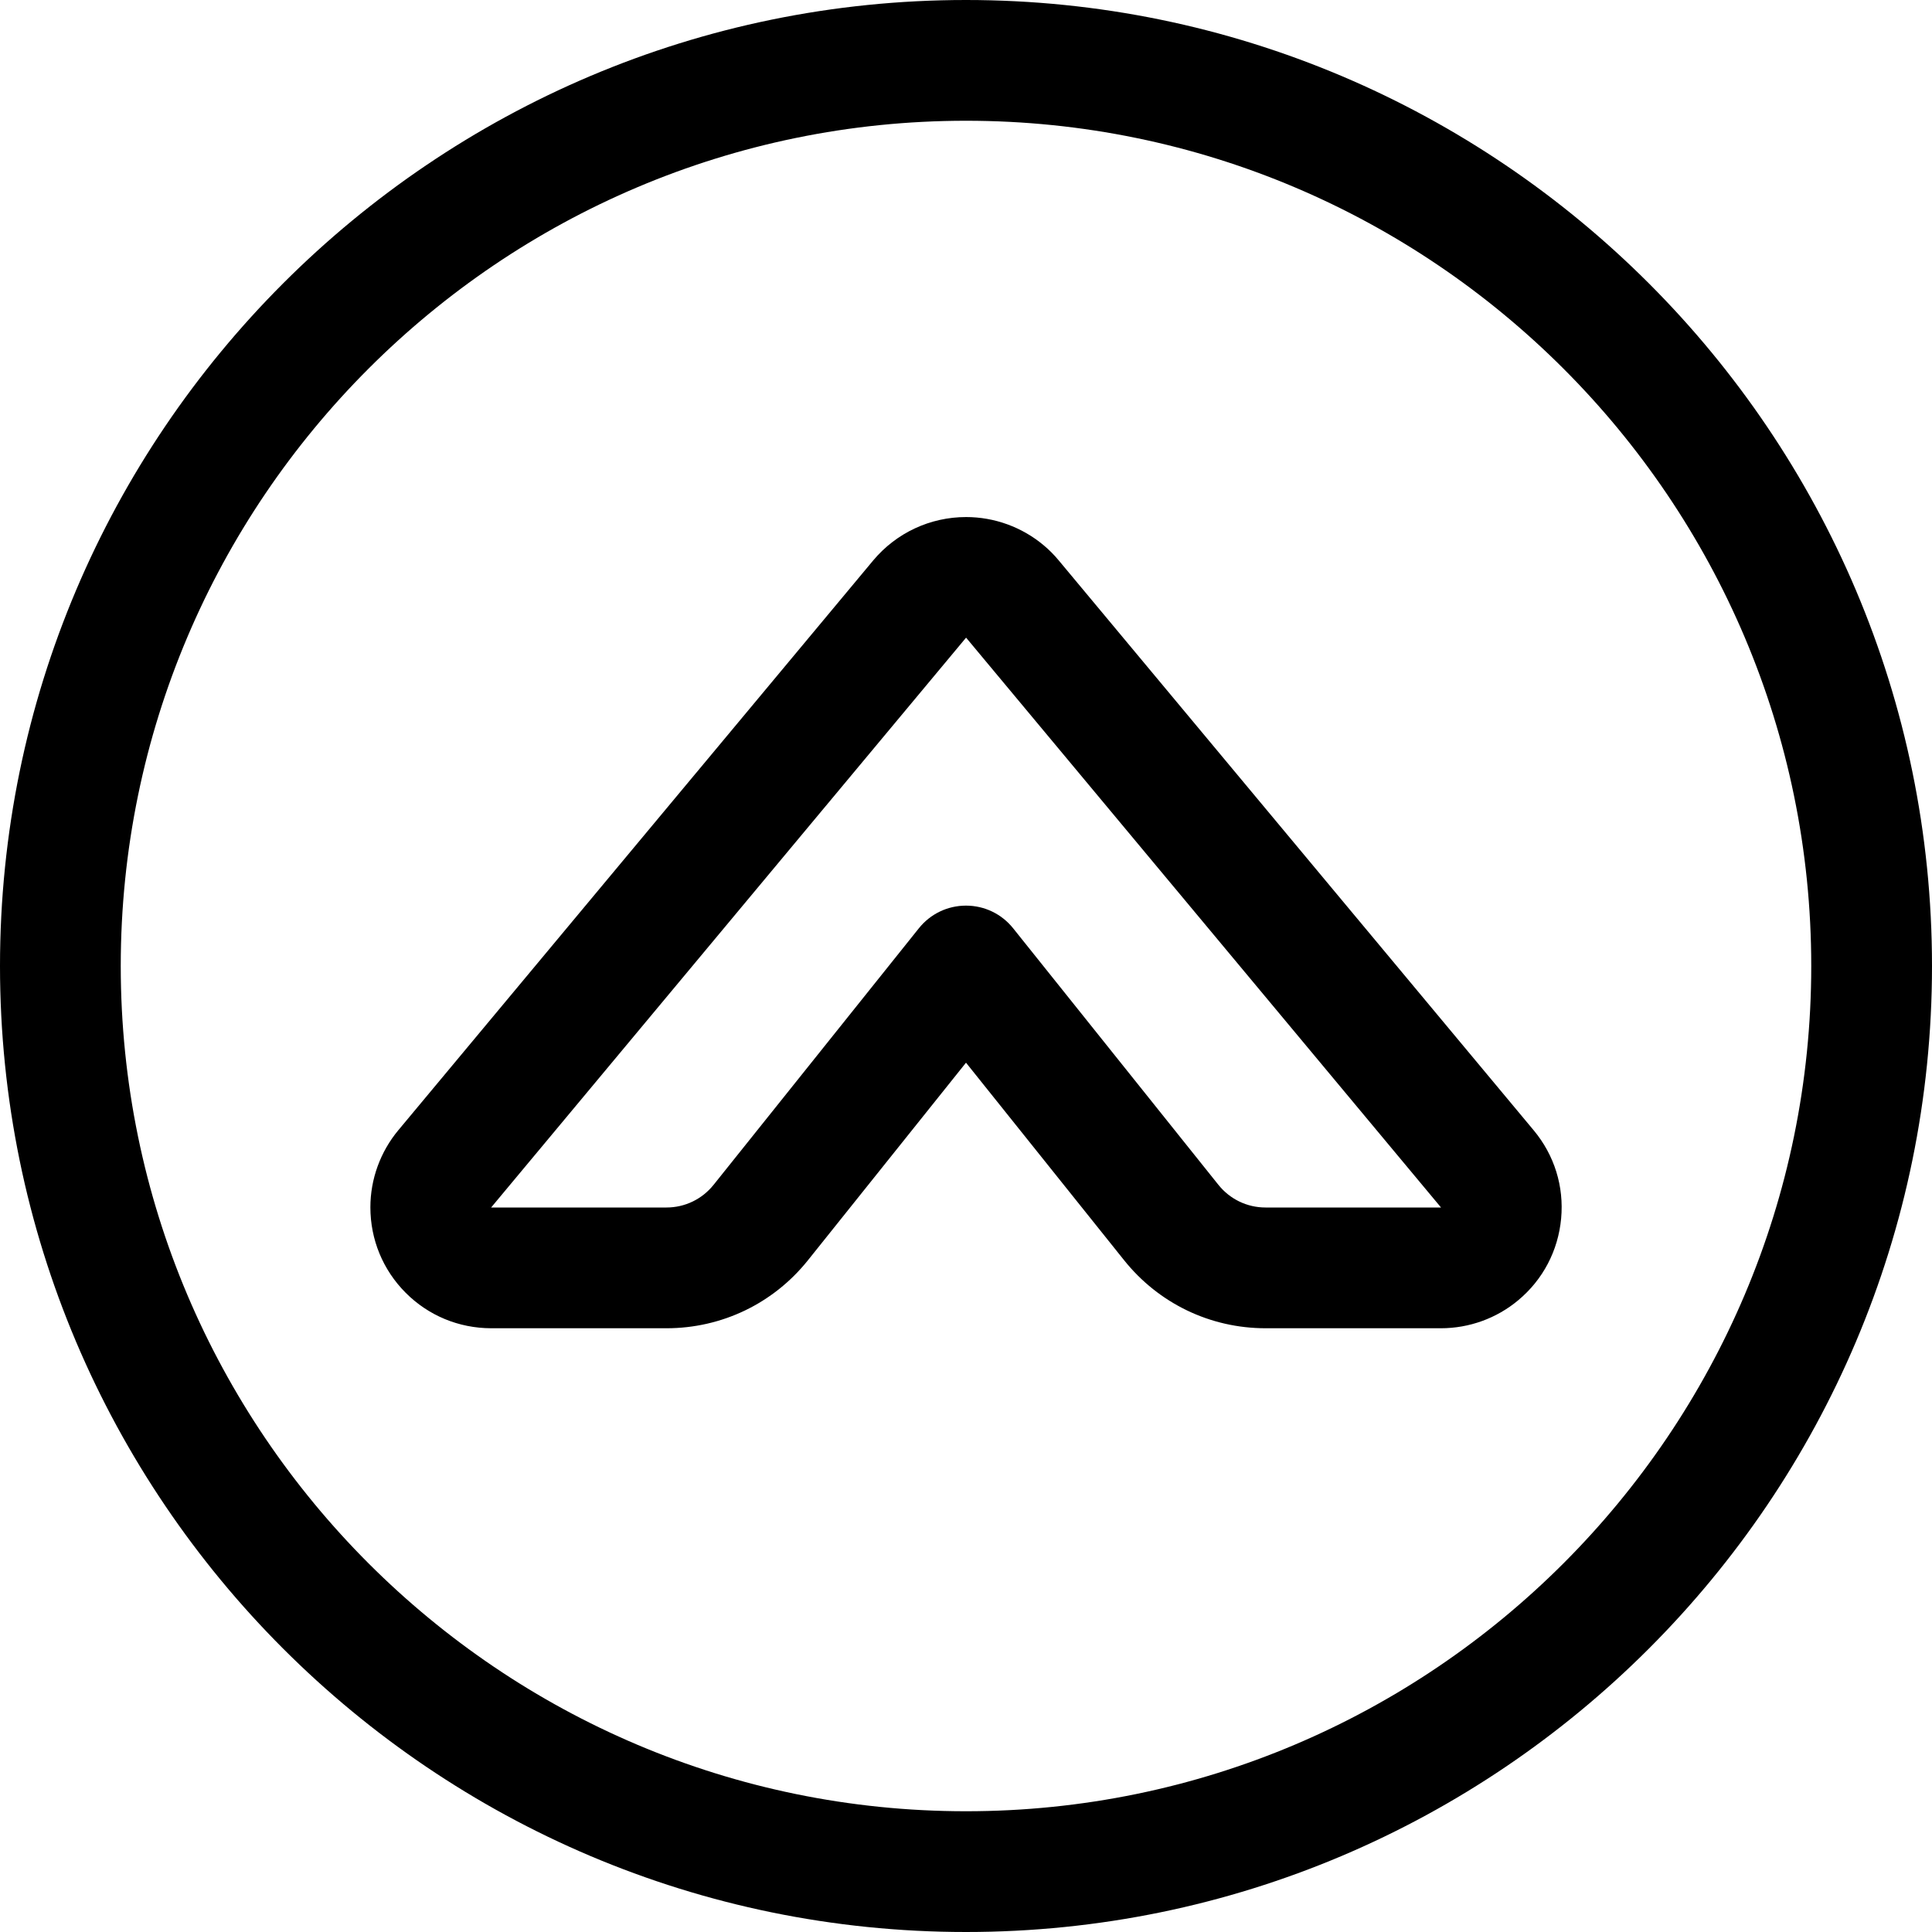 <?xml version="1.0" encoding="utf-8"?>
<!-- Generator: Adobe Illustrator 22.1.0, SVG Export Plug-In . SVG Version: 6.00 Build 0)  -->
<svg version="1.1" id="Regular" xmlns="http://www.w3.org/2000/svg" xmlns:xlink="http://www.w3.org/1999/xlink" x="0px" y="0px"
	 viewBox="0 0 24 24" style="enable-background:new 0 0 24 24;" xml:space="preserve">
<title>arrow-button-circle-up-1</title>
<g>
	<path d="M12,24C5.383,24,0,18.617,0,12C0,5.383,5.383,0,12,0c6.617,0,12,5.383,12,12C24,18.617,18.617,24,12,24z M12,1.5
		C6.21,1.5,1.5,6.21,1.5,12c0,5.79,4.71,10.5,10.5,10.5c5.79,0,10.5-4.71,10.5-10.5C22.5,6.21,17.79,1.5,12,1.5z"/>
	<path d="M15.721,16.5c-0.687,0-1.327-0.308-1.757-0.845L12,13.201l-1.964,2.455c-0.43,0.537-1.07,0.844-1.757,0.844H6.1
		c-0.401-0.001-0.778-0.157-1.061-0.441c-0.283-0.284-0.438-0.661-0.438-1.062c0-0.349,0.124-0.689,0.347-0.957l5.9-7.079
		c0.287-0.342,0.707-0.538,1.153-0.538c0.351,0,0.693,0.124,0.962,0.349c0.069,0.057,0.133,0.122,0.19,0.191l5.899,7.078
		c0.257,0.308,0.378,0.697,0.341,1.096c-0.037,0.399-0.226,0.76-0.534,1.016c-0.268,0.224-0.609,0.347-0.959,0.347H15.721z
		 M12,11.25c0.229,0,0.443,0.103,0.586,0.282l2.55,3.187C15.279,14.897,15.492,15,15.721,15h2.18l-5.9-7.079L6.101,15l2.178,0
		c0.229,0,0.442-0.103,0.585-0.281l2.55-3.187C11.557,11.353,11.771,11.25,12,11.25z"/>
</g>
</svg>
